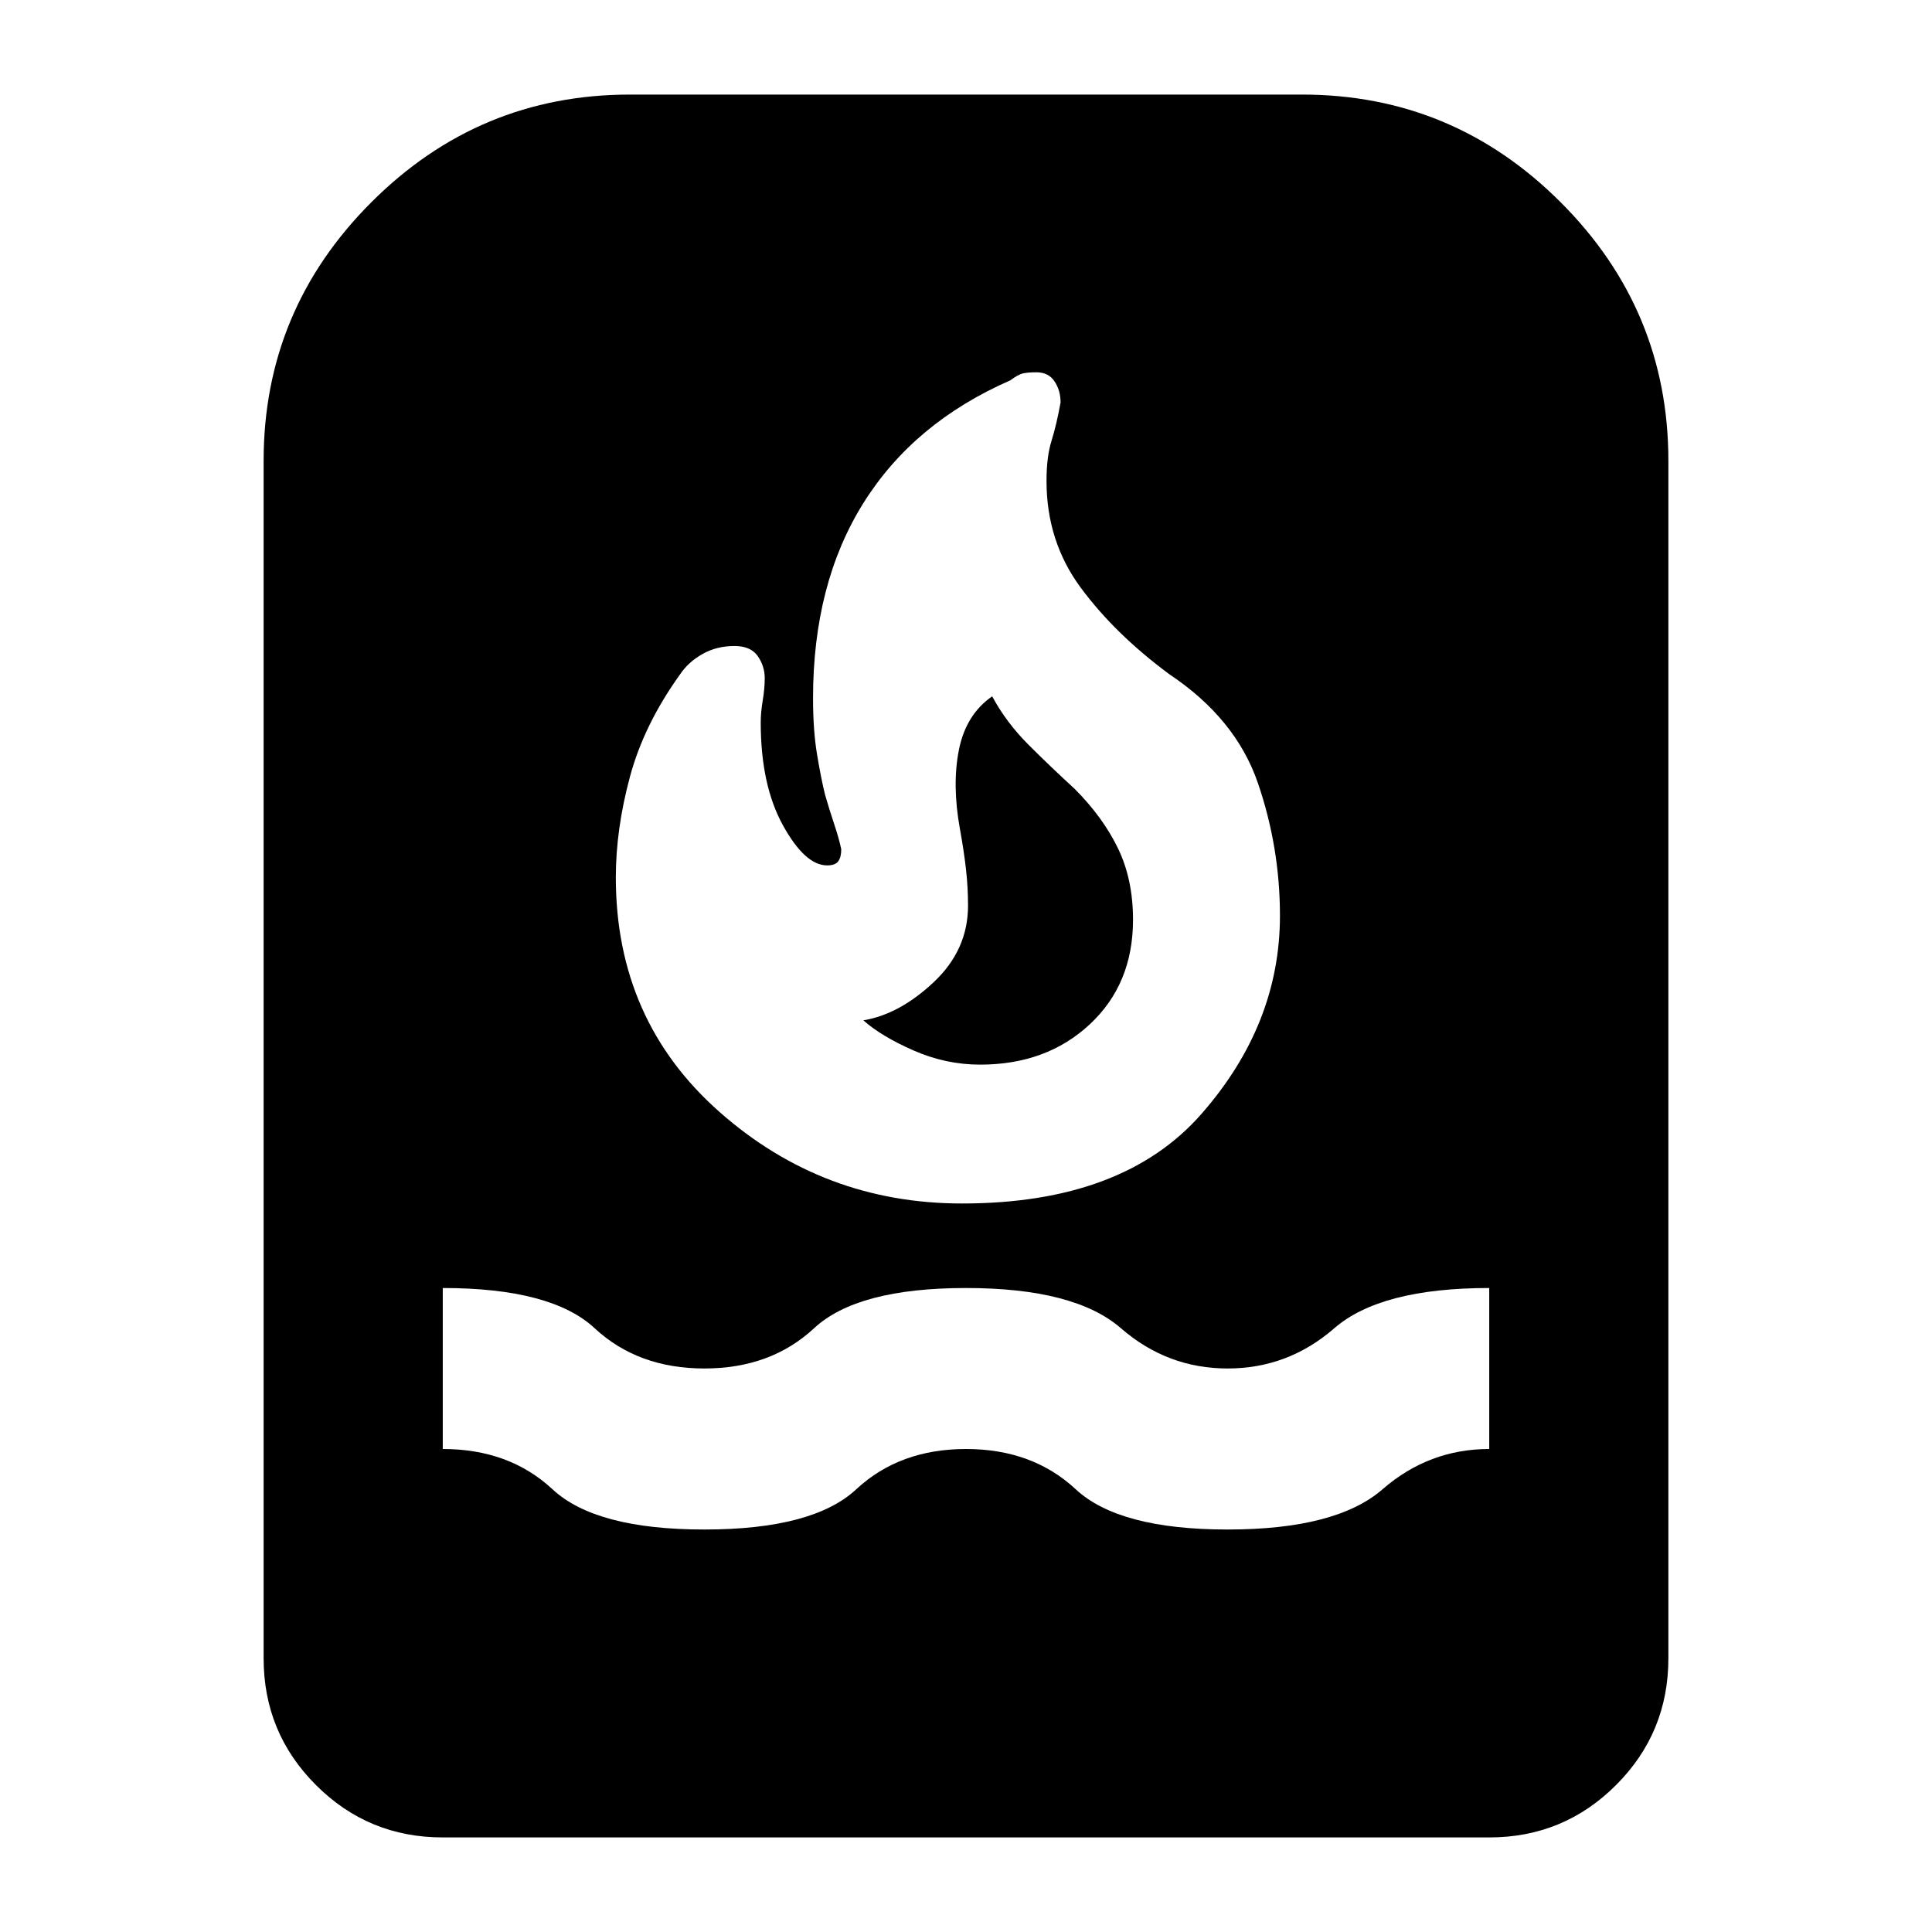 <svg xmlns="http://www.w3.org/2000/svg" height="40" width="40"><path d="M9.167 38.042q-1.542 0-2.625-1.084-1.084-1.083-1.084-2.625V9.542q0-3.125 2.23-5.354 2.229-2.23 5.354-2.23h13.916q3.125 0 5.354 2.23 2.23 2.229 2.23 5.354v24.791q0 1.542-1.084 2.625-1.083 1.084-2.625 1.084Zm5.416-6.375q2.25 0 3.146-.834Q18.625 30 20 30t2.271.833q.896.834 3.146.834t3.208-.834Q29.583 30 30.833 30v-3.333q-2.25 0-3.208.833-.958.833-2.208.833-1.25 0-2.209-.833-.958-.833-3.208-.833t-3.146.833q-.896.833-2.271.833t-2.271-.833q-.895-.833-3.145-.833V30q1.375 0 2.271.833.895.834 3.145.834Zm5.334-6.75q3.333 0 4.958-1.855 1.625-1.854 1.625-4.104 0-1.416-.458-2.75-.459-1.333-1.834-2.25-1.125-.833-1.833-1.791-.708-.959-.708-2.209 0-.5.104-.833.104-.333.187-.792 0-.25-.125-.437-.125-.188-.375-.188-.166 0-.27.021-.105.021-.271.146-2 .875-3.042 2.542-1.042 1.666-1.042 4.041 0 .667.084 1.167.083.5.166.833.084.292.188.604.104.313.146.521 0 .167-.063.25-.062.084-.229.084-.458 0-.917-.834-.458-.833-.458-2.125 0-.208.042-.458.041-.25.041-.458 0-.25-.145-.459-.146-.208-.48-.208-.375 0-.666.167-.292.166-.459.416-.75 1.042-1.041 2.125-.292 1.084-.292 2.084 0 2.958 2.146 4.854t5.021 1.896Zm.375-2.875q-.709 0-1.375-.292-.667-.292-1.042-.625.75-.125 1.458-.792.709-.666.709-1.583 0-.375-.042-.75t-.125-.833q-.167-.917-.021-1.646.146-.729.688-1.104.291.541.75 1 .458.458.958.916.583.584.896 1.229.312.646.312 1.48 0 1.333-.896 2.166-.895.834-2.27.834Z"/></svg>